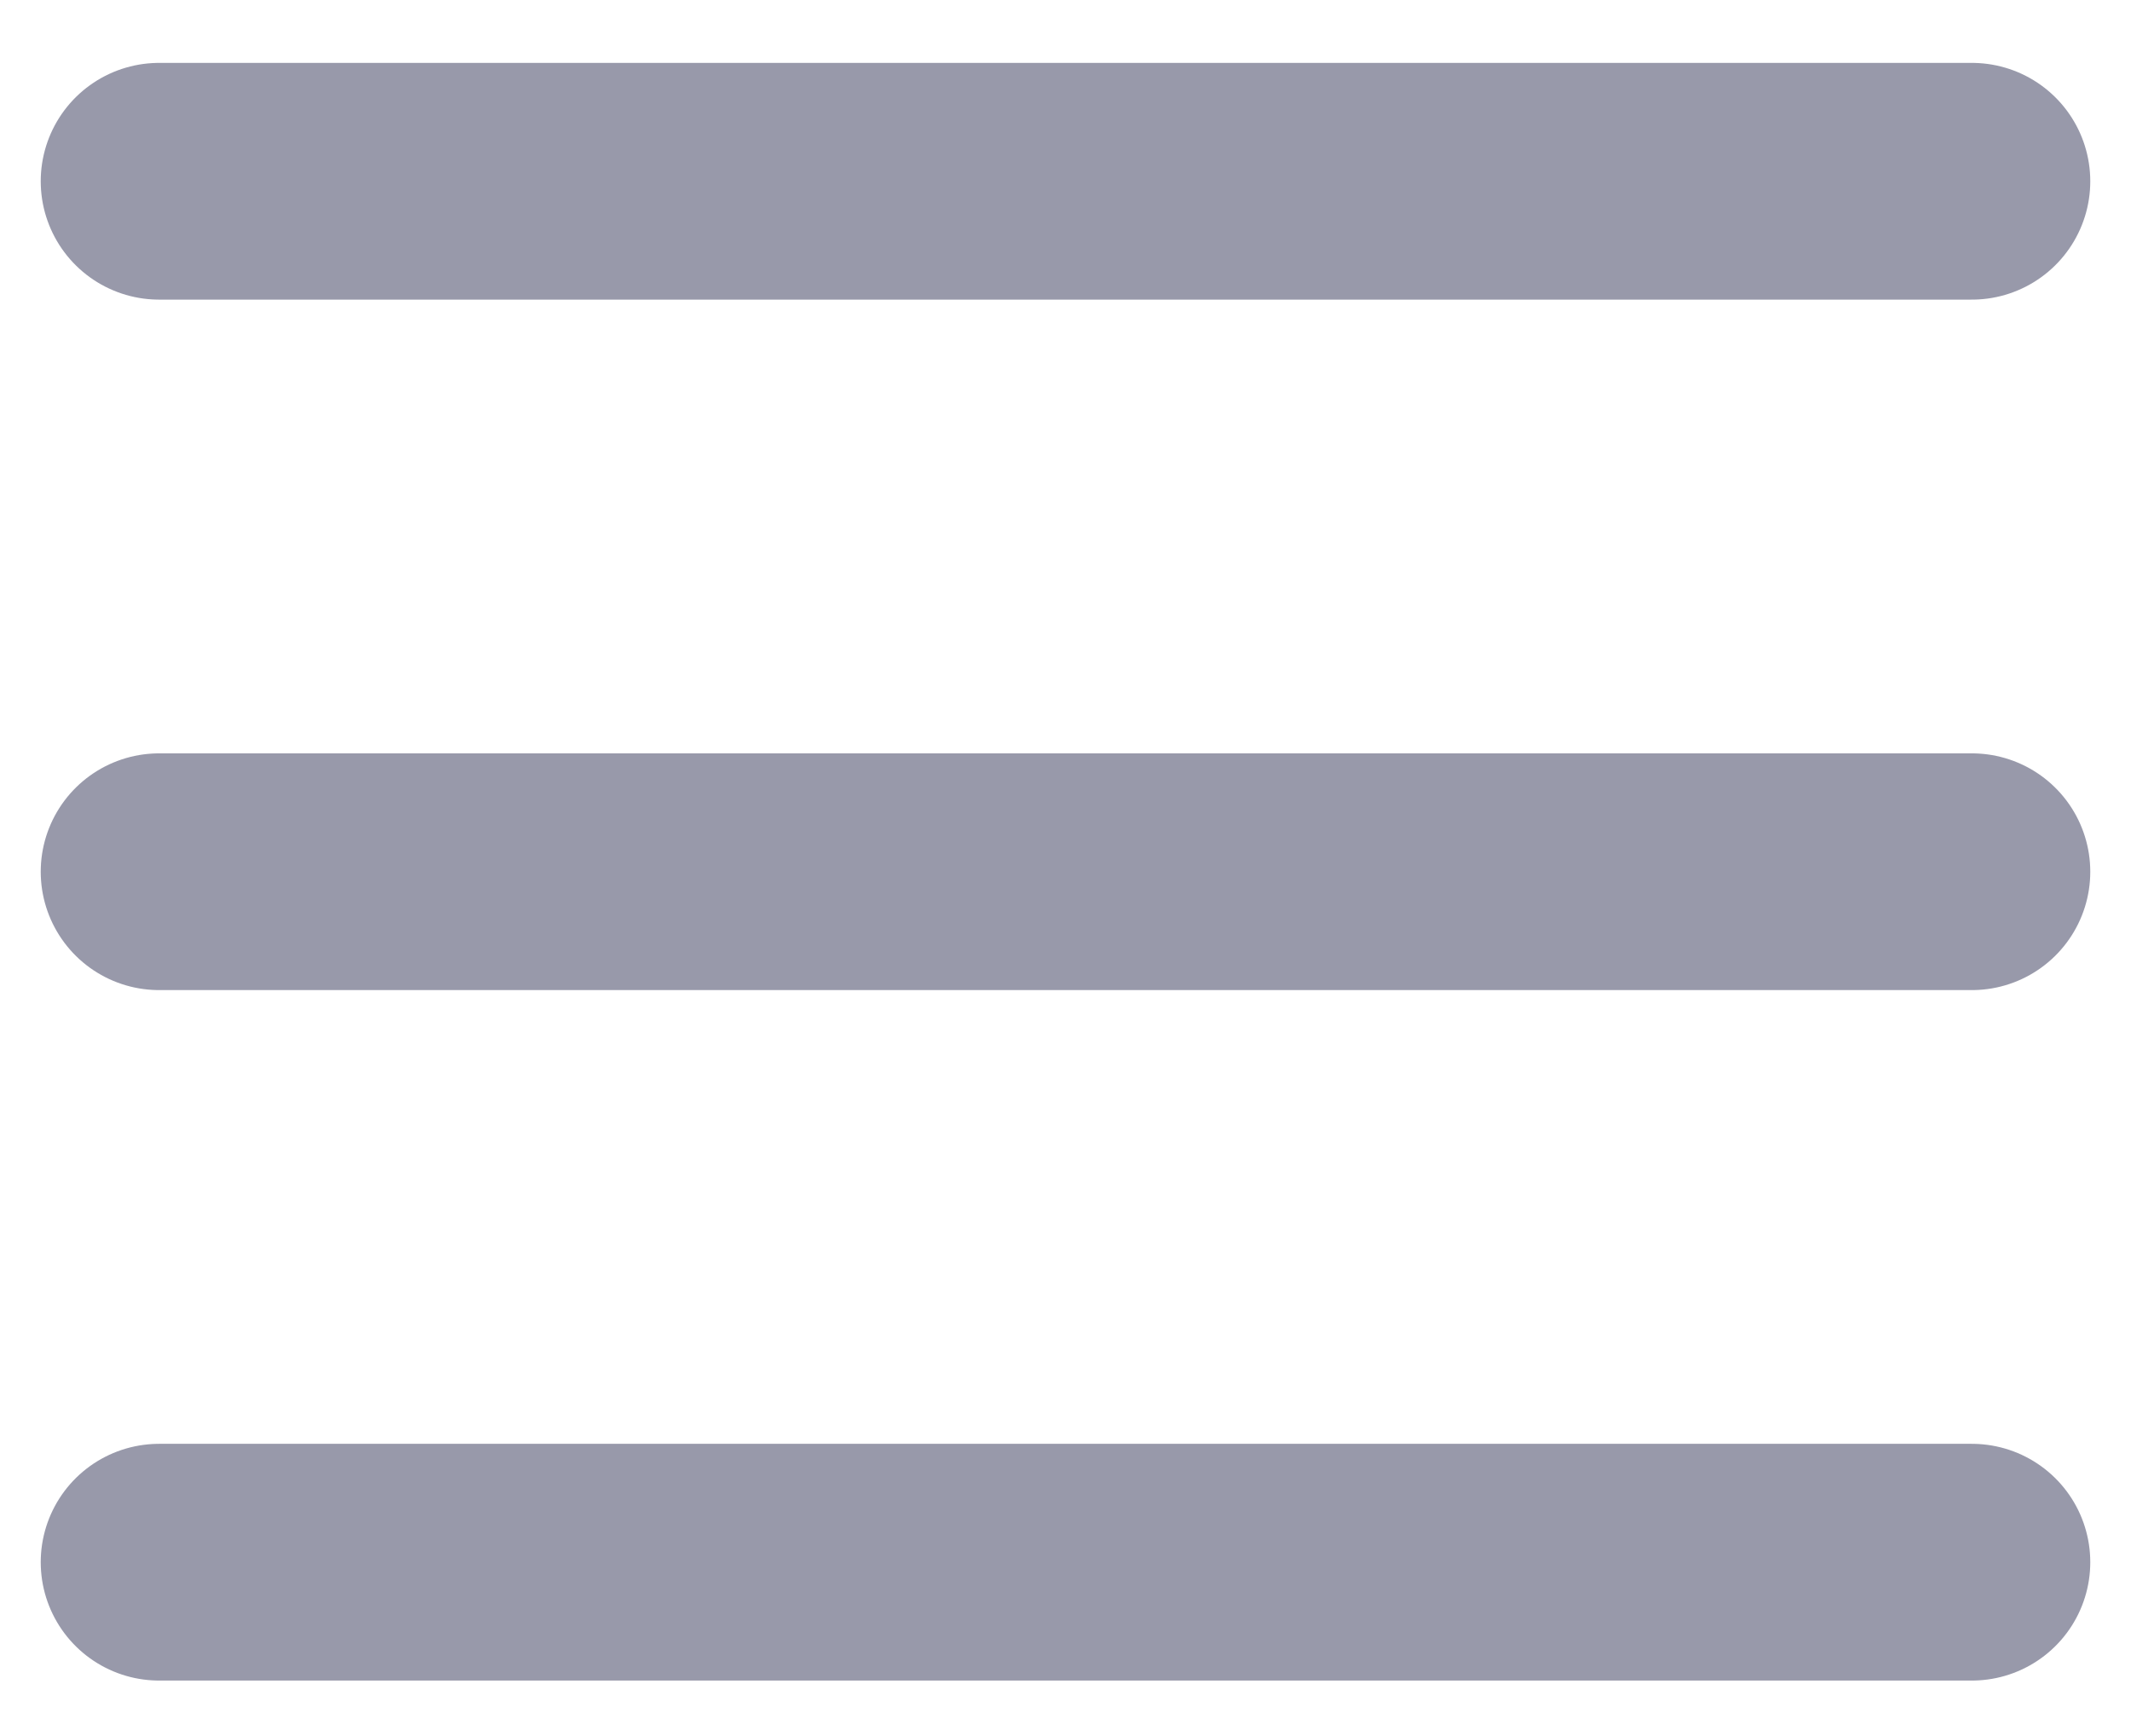 <svg width="27" height="22" viewBox="0 0 27 22" fill="none" xmlns="http://www.w3.org/2000/svg">
<path d="M2.016 19.797H24.984M2.016 11.047H24.984M2.016 2.297H24.984" stroke="#9899AA" stroke-width="3" stroke-linecap="round" stroke-linejoin="round"/>
</svg>
